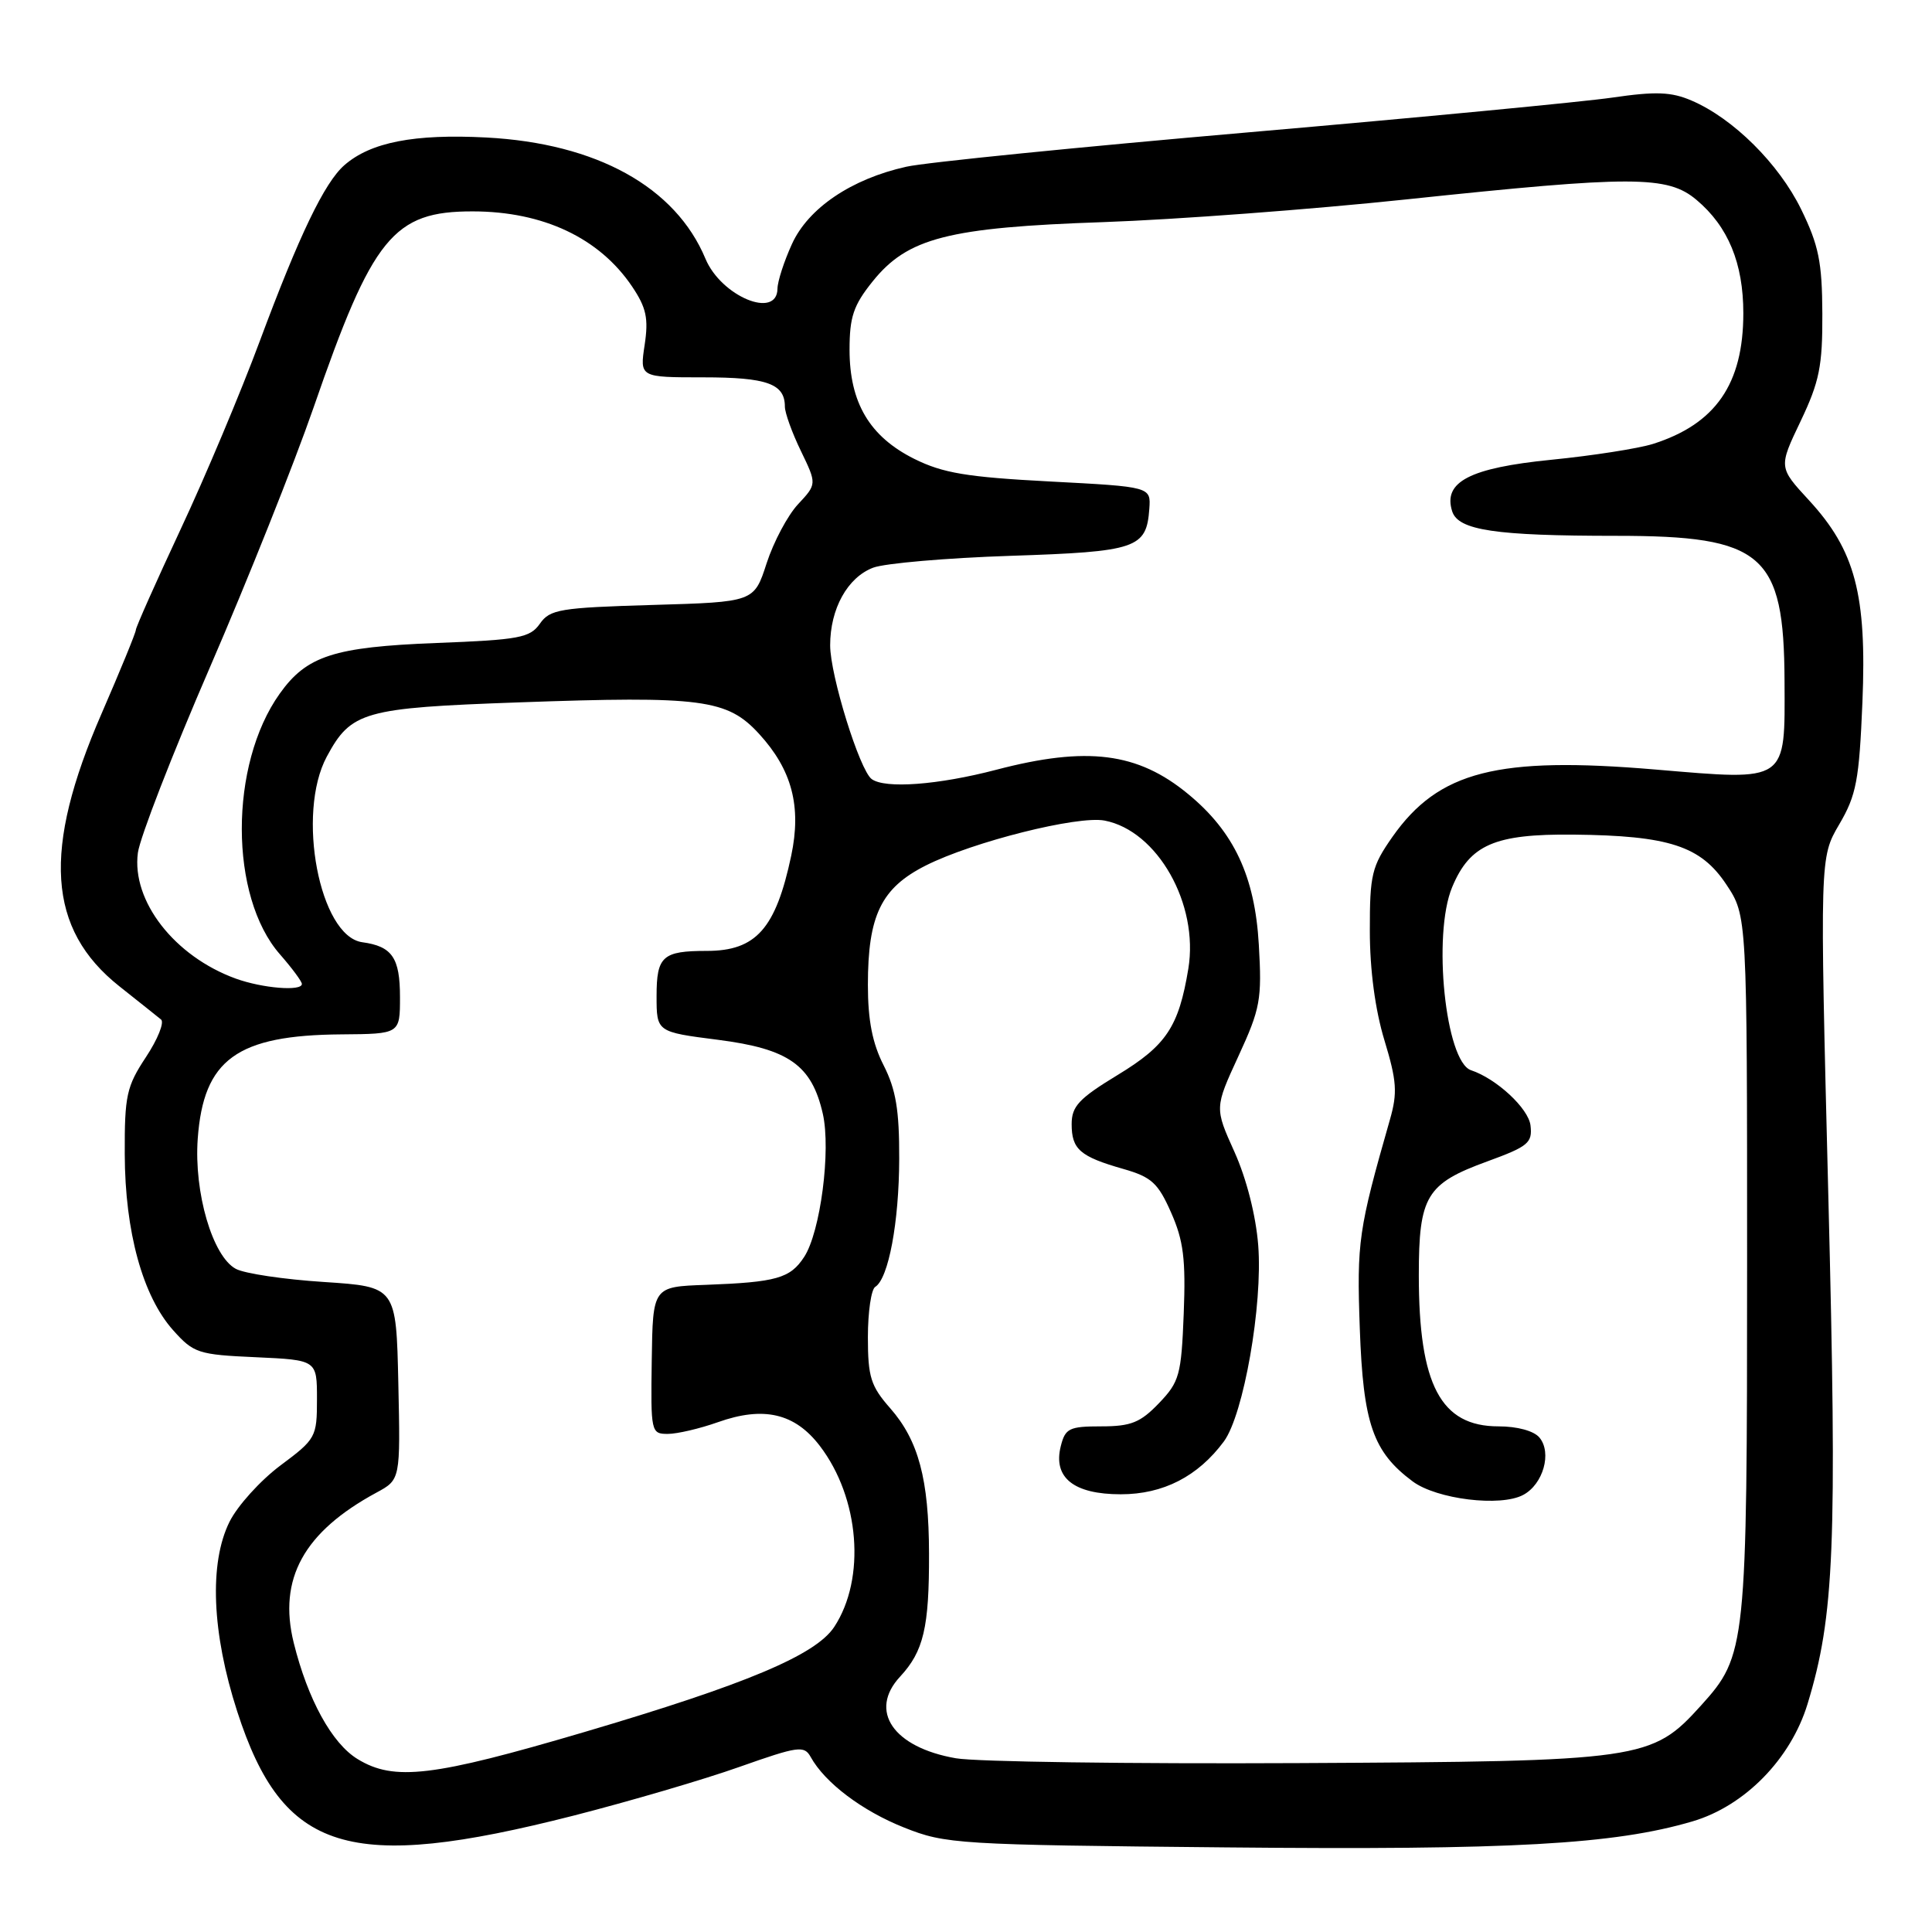 <?xml version="1.0" encoding="UTF-8" standalone="no"?>
<!DOCTYPE svg PUBLIC "-//W3C//DTD SVG 1.1//EN" "http://www.w3.org/Graphics/SVG/1.1/DTD/svg11.dtd" >
<svg xmlns="http://www.w3.org/2000/svg" xmlns:xlink="http://www.w3.org/1999/xlink" version="1.1" viewBox="0 0 256 256">
 <g >
 <path fill="currentColor"
d=" M 76.00 240.58 C 83.42 238.68 93.32 235.78 97.99 234.12 C 105.78 231.37 106.56 231.26 107.42 232.81 C 109.31 236.23 114.24 239.95 119.80 242.16 C 125.30 244.35 126.81 244.45 162.49 244.79 C 200.30 245.16 213.88 244.40 224.27 241.34 C 231.19 239.30 237.29 233.07 239.51 225.78 C 243.07 214.09 243.44 204.96 242.26 158.35 C 241.13 113.63 241.13 113.63 243.71 109.23 C 245.98 105.36 246.35 103.40 246.78 93.06 C 247.37 78.78 245.82 72.93 239.70 66.29 C 235.67 61.92 235.67 61.92 238.59 55.81 C 241.08 50.58 241.50 48.52 241.47 41.55 C 241.44 34.72 240.99 32.50 238.66 27.73 C 235.70 21.69 229.66 15.69 224.15 13.33 C 221.46 12.17 219.41 12.09 213.65 12.93 C 209.72 13.50 188.09 15.57 165.60 17.52 C 143.10 19.47 122.63 21.52 120.10 22.09 C 112.81 23.71 107.09 27.58 104.93 32.35 C 103.89 34.63 103.03 37.29 103.02 38.25 C 102.97 42.35 95.56 39.27 93.48 34.29 C 89.51 24.77 79.05 18.99 64.44 18.22 C 54.89 17.72 49.11 18.85 45.64 21.88 C 43.00 24.18 39.65 31.15 34.41 45.23 C 31.91 51.96 27.20 63.17 23.93 70.14 C 20.67 77.12 18.00 83.12 18.00 83.47 C 18.00 83.82 15.96 88.80 13.47 94.53 C 5.59 112.62 6.27 123.12 15.83 130.70 C 18.40 132.74 20.88 134.71 21.34 135.09 C 21.80 135.47 20.90 137.71 19.34 140.07 C 16.77 143.96 16.50 145.17 16.53 152.93 C 16.56 163.22 18.91 171.75 22.94 176.26 C 25.66 179.30 26.26 179.50 33.91 179.84 C 42.00 180.21 42.00 180.21 42.00 185.39 C 42.00 190.42 41.86 190.68 37.16 194.18 C 34.50 196.17 31.46 199.53 30.41 201.65 C 27.69 207.12 28.07 216.39 31.43 226.77 C 37.48 245.49 46.17 248.18 76.00 240.58 Z  M 47.39 233.09 C 43.98 231.02 40.78 225.18 38.92 217.68 C 36.83 209.21 40.25 202.99 49.88 197.78 C 53.06 196.06 53.06 196.06 52.78 183.28 C 52.50 170.50 52.50 170.50 42.92 169.87 C 37.64 169.53 32.39 168.75 31.25 168.13 C 28.16 166.48 25.69 158.02 26.20 150.89 C 26.96 140.37 31.39 137.16 45.25 137.06 C 53.00 137.00 53.00 137.00 53.00 132.12 C 53.00 126.90 51.96 125.39 48.00 124.85 C 42.34 124.06 39.24 107.82 43.30 100.26 C 46.52 94.27 48.18 93.80 68.71 93.07 C 93.01 92.20 96.37 92.64 100.59 97.25 C 104.94 102.00 106.22 106.85 104.84 113.39 C 102.79 123.06 100.18 126.00 93.65 126.00 C 87.79 126.00 87.00 126.71 87.00 131.98 C 87.00 136.74 87.00 136.74 95.14 137.78 C 104.52 138.98 107.56 141.13 109.03 147.59 C 110.12 152.43 108.71 163.27 106.55 166.56 C 104.70 169.39 102.88 169.90 93.50 170.25 C 86.50 170.50 86.50 170.50 86.36 180.25 C 86.22 189.76 86.27 190.00 88.48 190.00 C 89.73 190.00 92.72 189.30 95.12 188.45 C 101.19 186.29 105.33 187.26 108.64 191.60 C 113.90 198.49 114.75 209.15 110.55 215.56 C 108.10 219.30 98.90 223.17 77.38 229.52 C 57.35 235.43 52.22 236.04 47.39 233.09 Z  M 126.66 232.98 C 118.35 231.54 115.05 226.70 119.27 222.16 C 122.38 218.81 123.13 215.65 123.10 205.85 C 123.08 196.01 121.71 190.88 117.96 186.60 C 115.38 183.67 115.00 182.46 115.00 177.18 C 115.00 173.84 115.44 170.85 115.97 170.52 C 117.73 169.43 119.13 161.96 119.15 153.54 C 119.17 147.09 118.71 144.36 117.09 141.17 C 115.60 138.25 115.00 135.20 115.00 130.51 C 115.00 121.29 116.76 117.66 122.68 114.68 C 128.91 111.54 142.80 108.05 146.36 108.73 C 153.37 110.07 158.87 119.80 157.46 128.36 C 156.19 136.05 154.55 138.52 148.11 142.43 C 142.96 145.56 142.00 146.59 142.00 148.95 C 142.00 152.29 143.10 153.25 148.84 154.89 C 152.58 155.96 153.45 156.75 155.18 160.68 C 156.82 164.38 157.13 166.86 156.85 174.05 C 156.53 182.22 156.28 183.10 153.56 185.94 C 151.10 188.50 149.86 189.00 145.92 189.00 C 141.68 189.00 141.15 189.26 140.56 191.62 C 139.51 195.79 142.26 198.00 148.51 198.00 C 154.13 198.00 158.73 195.64 162.17 191.00 C 164.78 187.46 167.34 172.90 166.72 165.00 C 166.41 161.06 165.17 156.19 163.58 152.65 C 160.94 146.80 160.94 146.80 164.10 139.94 C 167.01 133.63 167.22 132.44 166.80 125.17 C 166.28 116.12 163.51 110.21 157.44 105.22 C 150.75 99.69 144.03 98.85 132.00 102.00 C 124.32 104.01 117.28 104.54 115.50 103.23 C 113.91 102.06 110.00 89.48 110.00 85.51 C 110.00 80.66 112.30 76.51 115.70 75.22 C 117.24 74.64 125.43 73.93 133.89 73.65 C 150.63 73.10 151.91 72.66 152.29 67.43 C 152.50 64.50 152.50 64.50 139.13 63.80 C 128.11 63.22 124.94 62.69 121.14 60.80 C 115.23 57.85 112.57 53.36 112.57 46.34 C 112.57 41.99 113.09 40.45 115.62 37.30 C 120.26 31.52 125.60 30.14 146.24 29.43 C 155.73 29.10 173.79 27.75 186.37 26.42 C 216.39 23.25 220.96 23.25 224.80 26.49 C 228.99 30.01 231.00 34.88 231.00 41.50 C 231.00 50.89 227.32 56.20 219.00 58.83 C 217.07 59.43 211.03 60.38 205.57 60.92 C 194.75 62.00 191.18 63.85 192.42 67.75 C 193.22 70.27 198.12 71.00 214.17 71.00 C 233.62 71.00 236.39 73.38 236.46 90.21 C 236.52 103.76 236.96 103.46 219.39 101.97 C 198.41 100.19 190.63 102.18 184.51 110.88 C 181.76 114.81 181.50 115.87 181.51 123.34 C 181.51 128.52 182.22 133.81 183.44 137.83 C 185.08 143.23 185.19 144.79 184.18 148.33 C 180.00 162.95 179.77 164.53 180.18 176.04 C 180.63 188.64 181.92 192.37 187.18 196.29 C 190.36 198.66 198.83 199.70 201.84 198.08 C 204.48 196.67 205.66 192.50 203.99 190.49 C 203.26 189.60 201.05 189.00 198.55 189.00 C 190.90 189.00 188.00 183.51 188.00 168.98 C 188.00 158.48 188.99 156.84 197.08 153.89 C 202.50 151.91 203.07 151.44 202.80 149.13 C 202.54 146.87 198.29 142.93 194.92 141.81 C 191.53 140.68 189.79 123.83 192.42 117.55 C 194.77 111.91 198.06 110.49 208.46 110.59 C 221.17 110.72 225.37 112.10 228.76 117.22 C 231.50 121.35 231.50 121.35 231.50 167.43 C 231.50 218.32 231.39 219.35 225.40 225.98 C 218.85 233.22 217.71 233.39 172.00 233.62 C 149.72 233.73 129.32 233.45 126.66 232.98 Z  M 31.24 129.67 C 23.12 126.72 17.42 119.39 18.27 113.00 C 18.54 110.98 22.84 99.91 27.82 88.41 C 32.80 76.91 38.98 61.42 41.55 54.00 C 49.37 31.38 52.11 27.99 62.65 28.01 C 71.98 28.02 79.42 31.53 83.76 37.97 C 85.64 40.77 85.95 42.18 85.42 45.70 C 84.77 50.00 84.77 50.00 93.19 50.00 C 101.65 50.00 104.00 50.85 104.00 53.88 C 104.00 54.70 104.95 57.34 106.12 59.75 C 108.24 64.14 108.24 64.14 105.74 66.82 C 104.37 68.29 102.50 71.81 101.58 74.64 C 99.92 79.77 99.92 79.77 86.46 80.16 C 74.19 80.52 72.87 80.74 71.54 82.64 C 70.23 84.51 68.81 84.78 57.79 85.20 C 44.24 85.73 40.63 86.90 37.06 91.92 C 30.35 101.34 30.37 118.80 37.10 126.46 C 38.69 128.28 40.00 130.04 40.00 130.38 C 40.00 131.38 34.78 130.95 31.24 129.67 Z "/>
</g>
</svg>